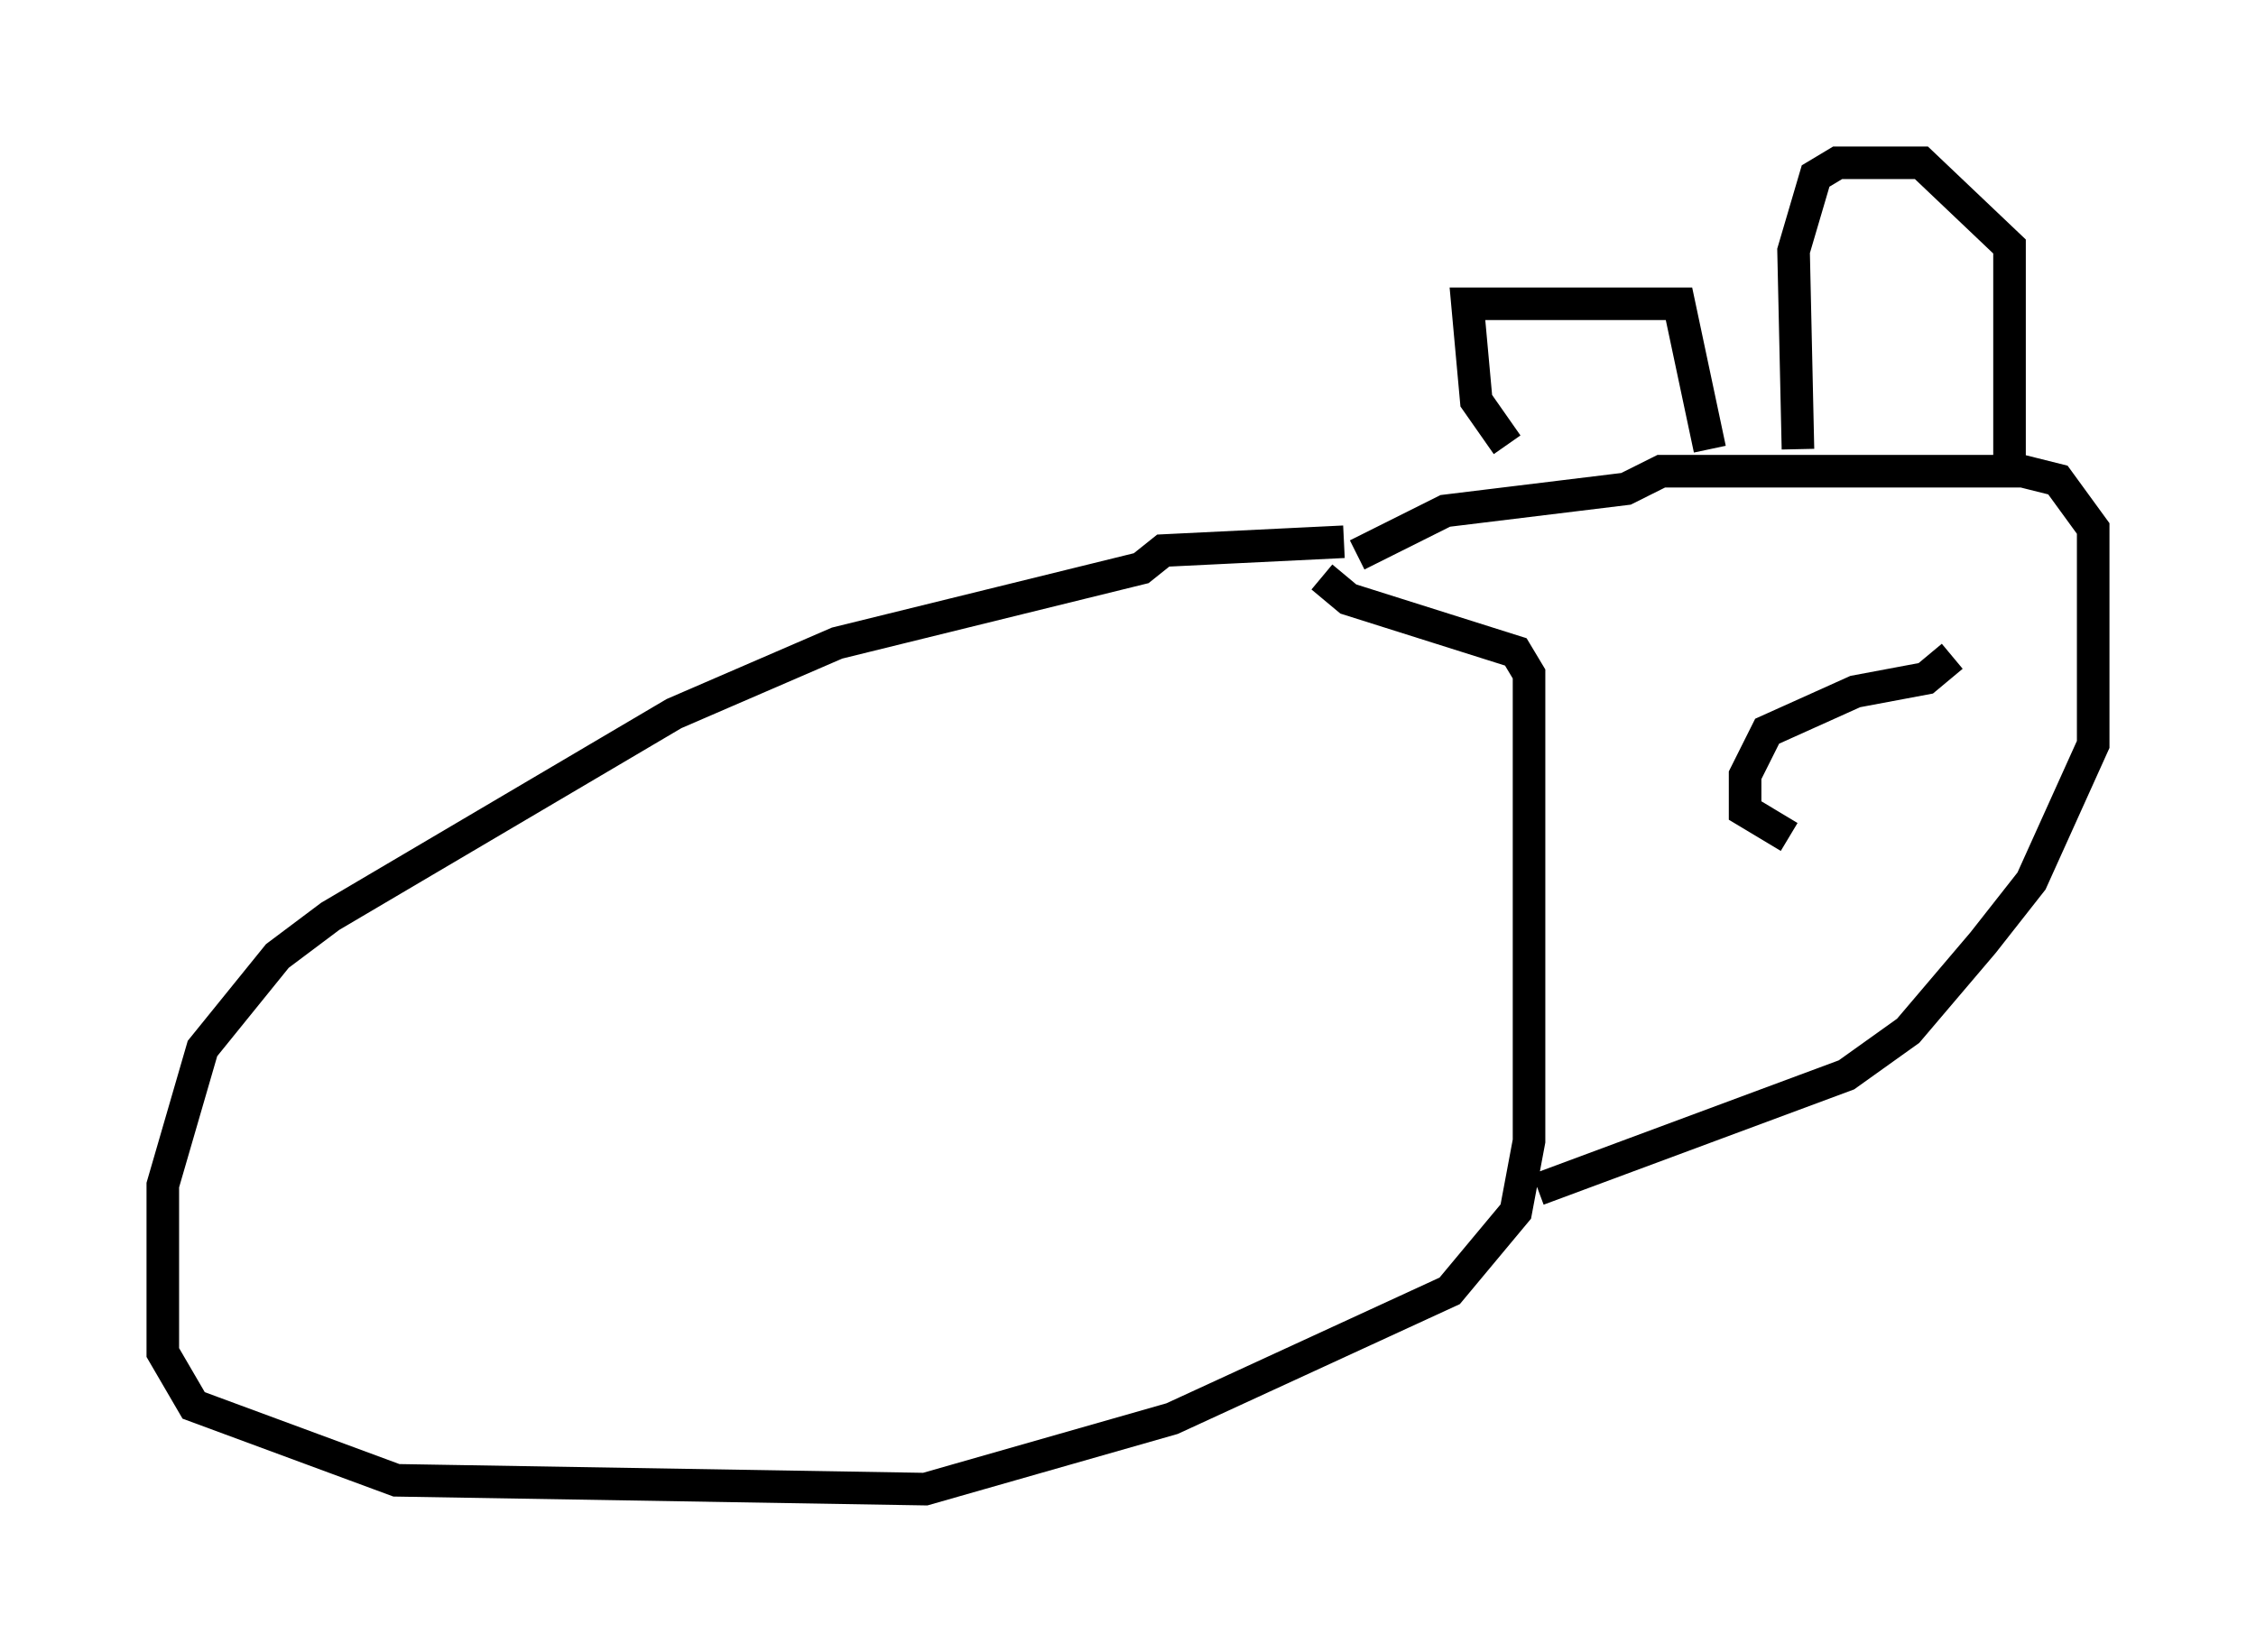 <?xml version="1.0" encoding="utf-8" ?>
<svg baseProfile="full" height="50.73" version="1.1" width="69.269" xmlns="http://www.w3.org/2000/svg" xmlns:ev="http://www.w3.org/2001/xml-events" xmlns:xlink="http://www.w3.org/1999/xlink"><defs /><rect fill="white" height="50.73" width="69.269" x="0" y="0" /><path d="M42.889, 16.096 m-1.624, 0.541 l-5.548, 0.271 -0.677, 0.541 l-9.337, 2.3 -5.007, 2.165 l-10.555, 6.225 -1.624, 1.218 l-2.3, 2.842 -1.218, 4.195 l0.0, 5.142 0.947, 1.624 l6.225, 2.3 16.238, 0.271 l7.578, -2.165 8.525, -3.924 l2.03, -2.436 0.406, -2.165 l0.0, -14.344 -0.406, -0.677 l-5.142, -1.624 -0.812, -0.677 m1.083, -0.677 l2.706, -1.353 5.548, -0.677 l1.083, -0.541 11.096, 0.0 l1.083, 0.271 1.083, 1.488 l0.0, 6.631 -1.894, 4.195 l-1.488, 1.894 -2.3, 2.706 l-1.894, 1.353 -9.472, 3.518 m-0.947, -22.868 l-0.947, -1.353 -0.271, -2.977 l6.495, 0.0 0.947, 4.465 m2.706, 0.0 l-0.135, -6.089 0.677, -2.3 l0.677, -0.406 2.571, 0.0 l2.706, 2.571 0.0, 6.495 m-1.759, 6.089 l-0.812, 0.677 -2.165, 0.406 l-2.706, 1.218 -0.677, 1.353 l0.0, 1.083 1.353, 0.812 " fill="none" stroke="black" stroke-width="1" /></svg>